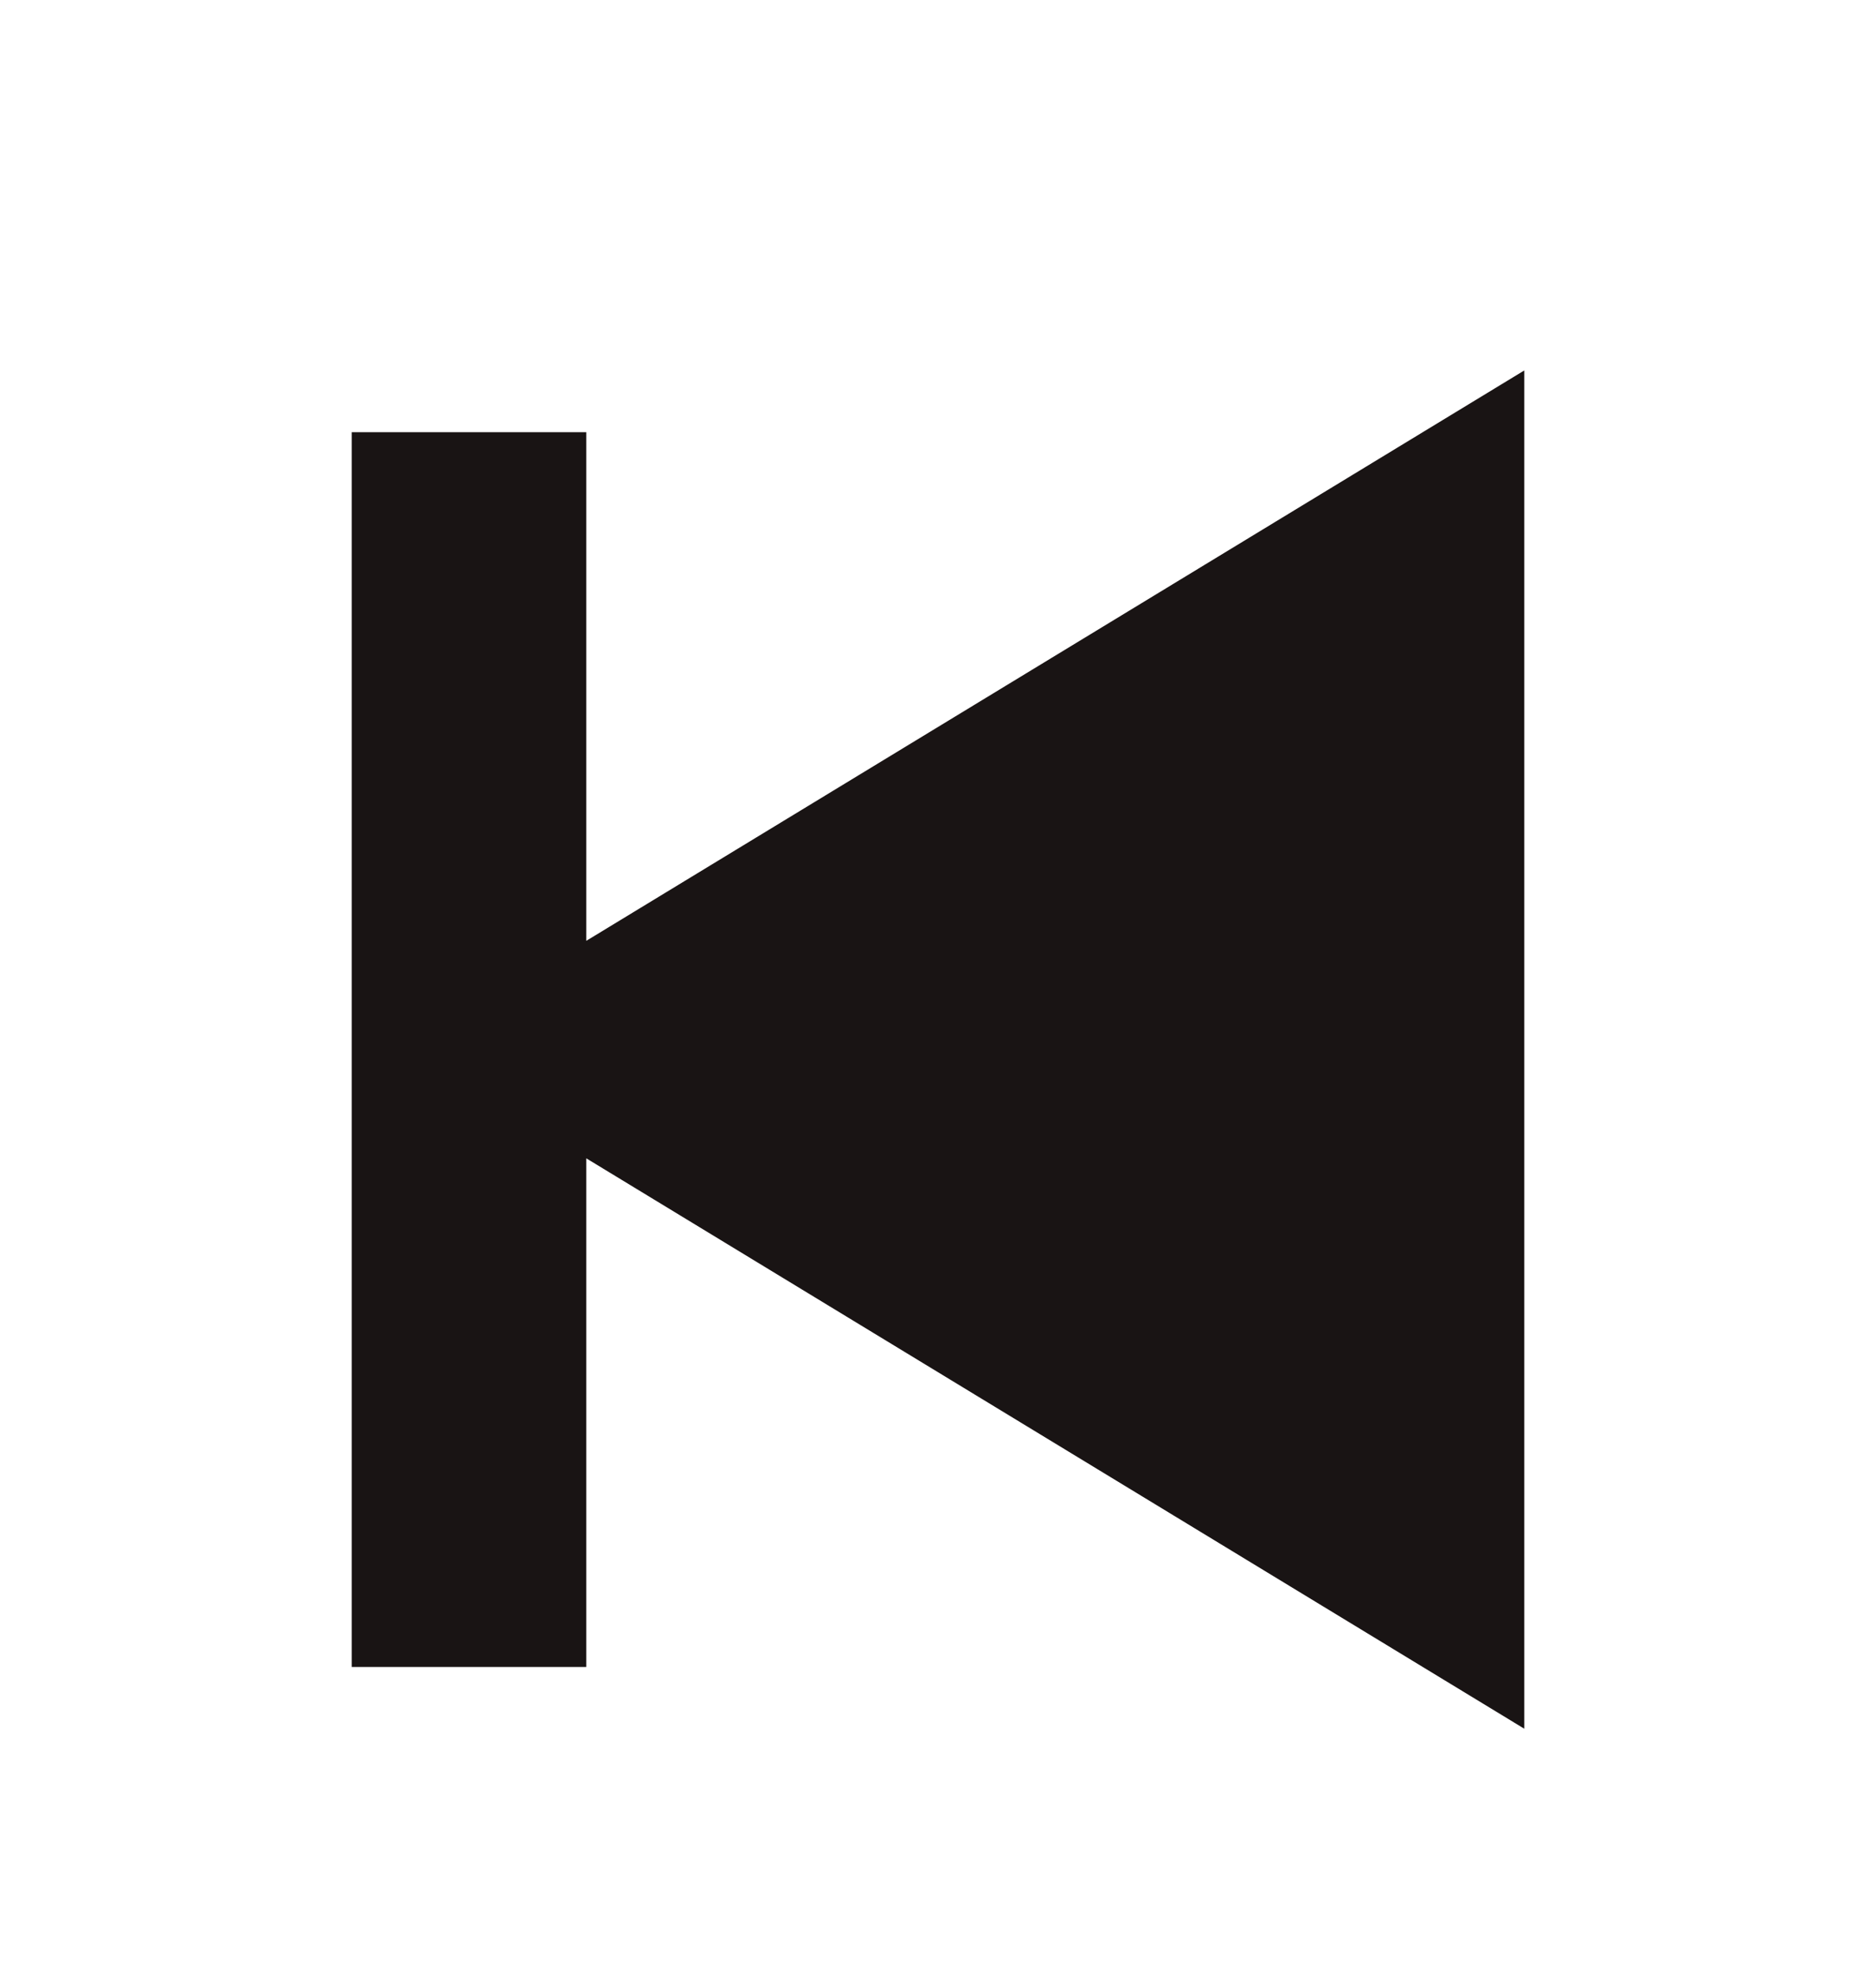 <svg width="19" height="20" viewBox="0 0 19 20" fill="none" xmlns="http://www.w3.org/2000/svg">
<path d="M15.438 3.75L5.938 9.524V4.375H3.562V16.875H5.938V11.726L15.438 17.5V3.75Z" fill="#191414"/>
</svg>
